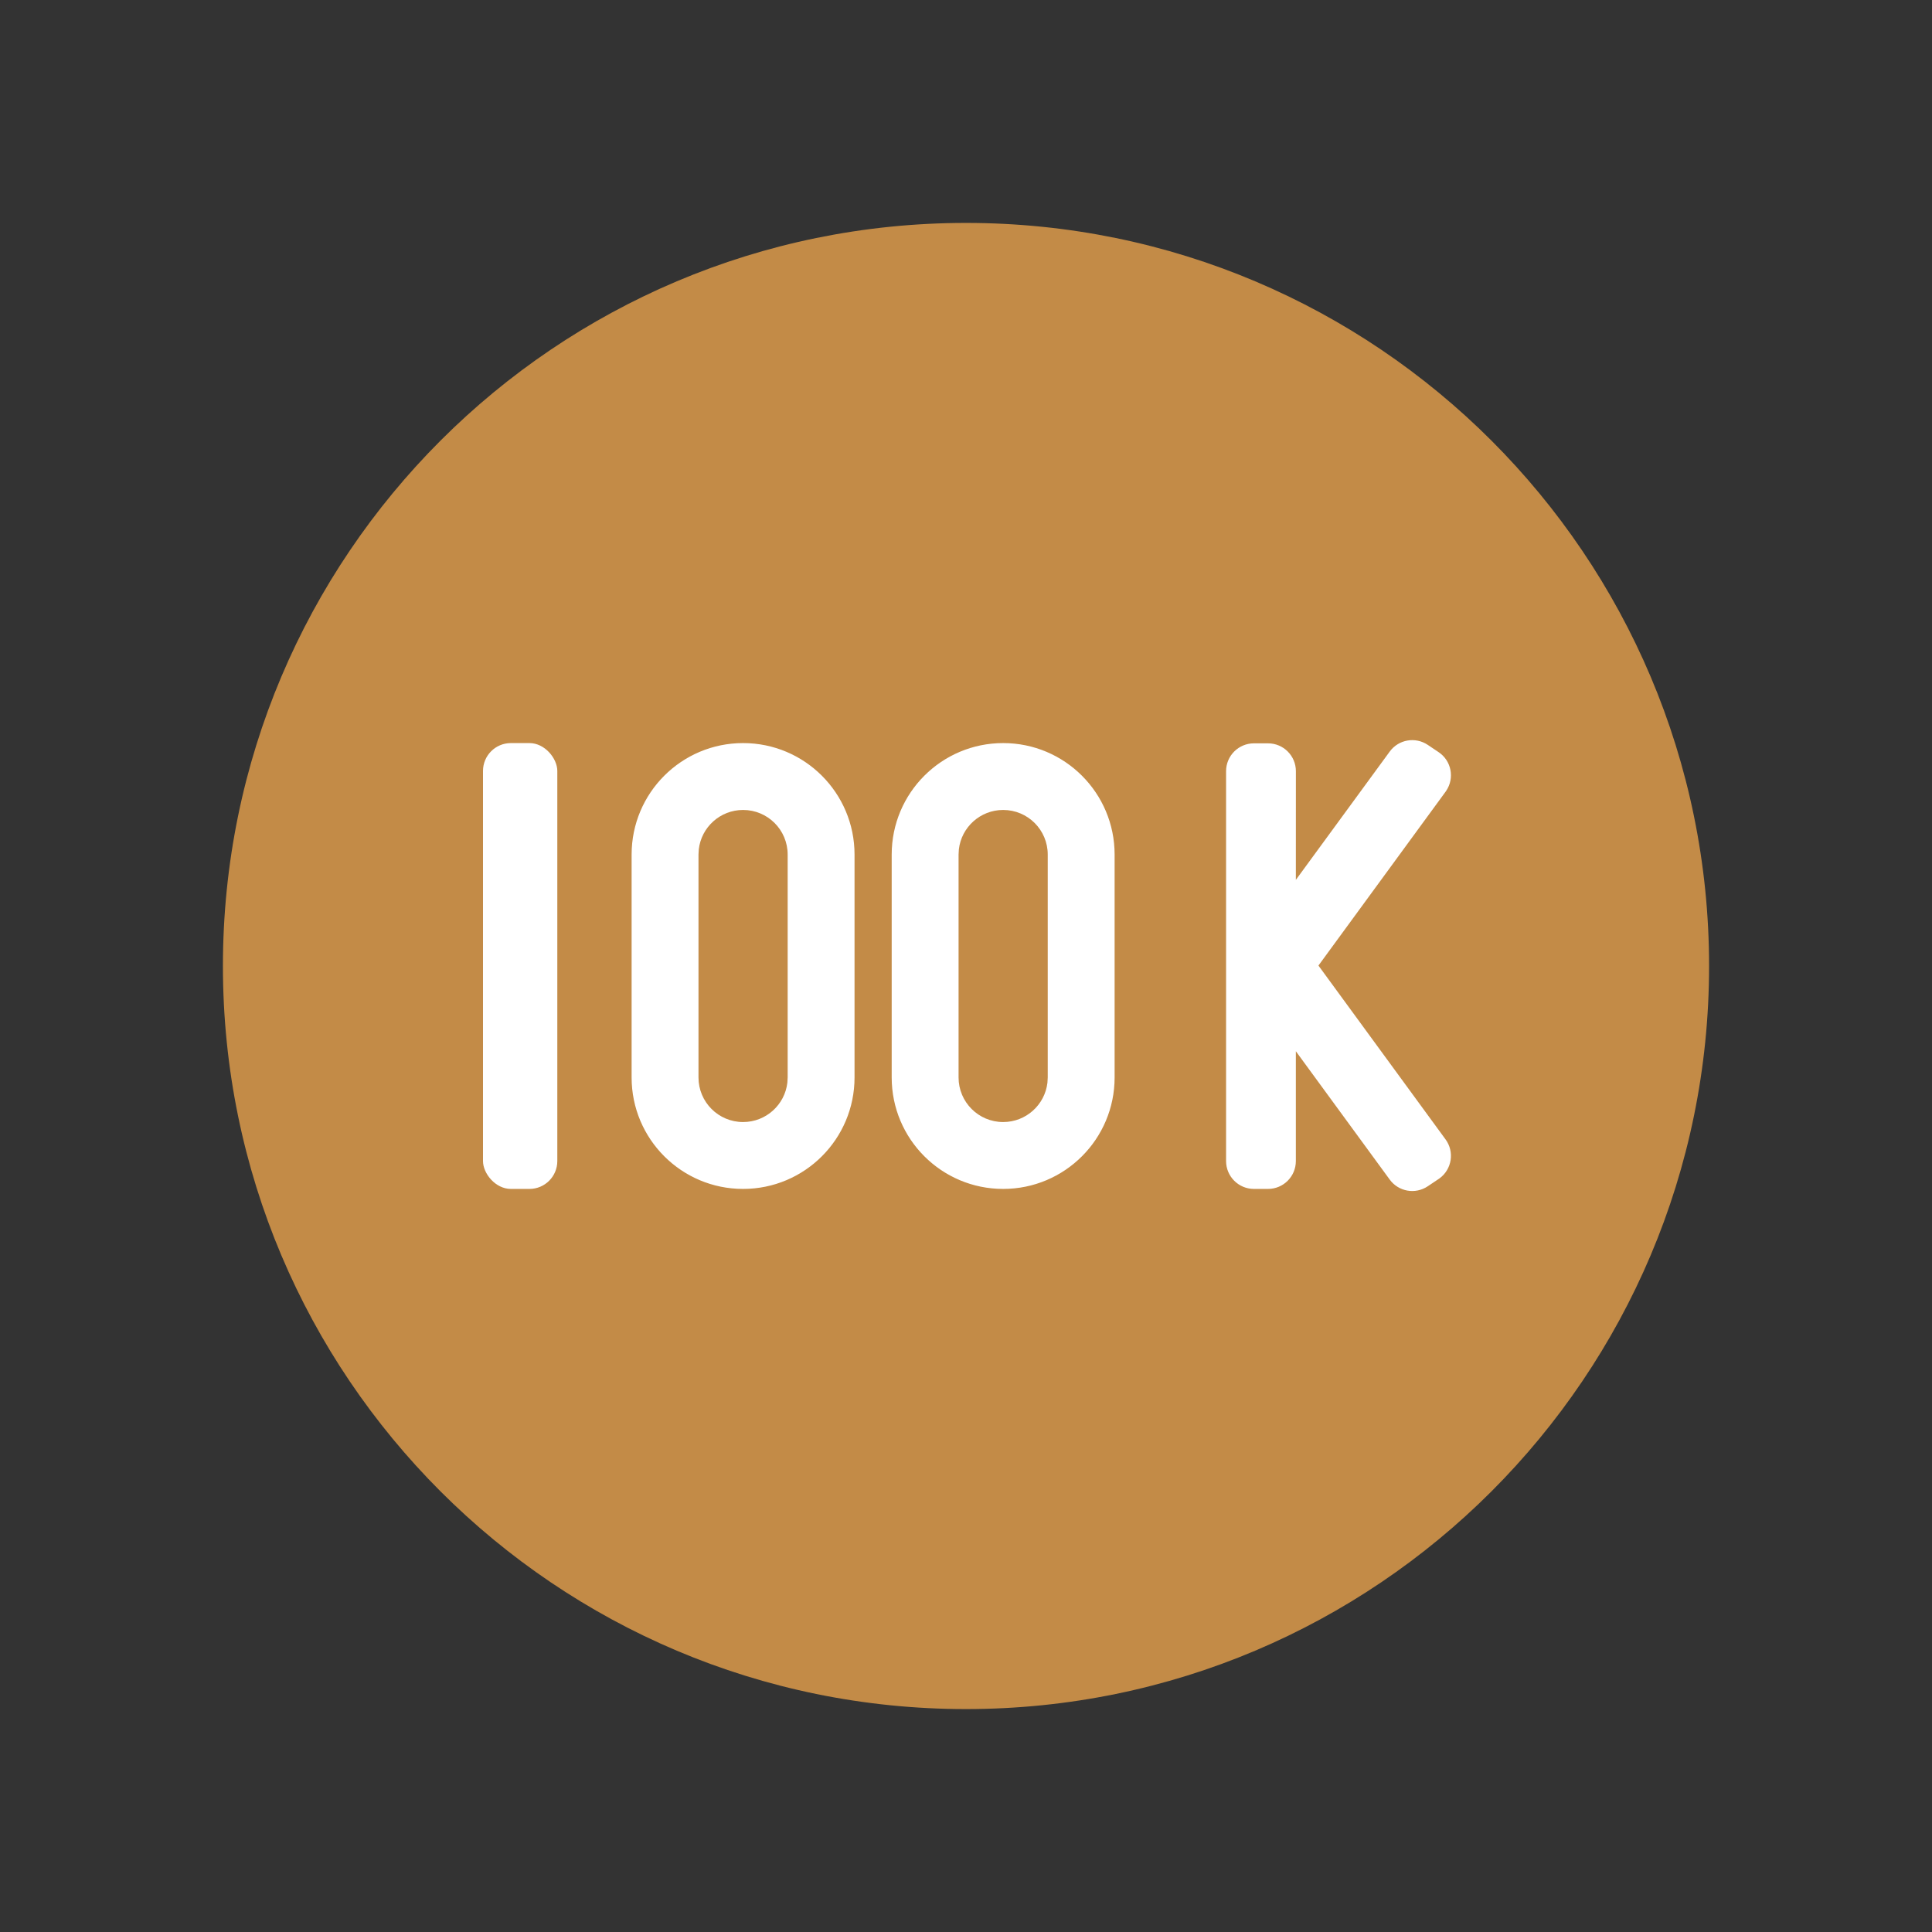 <svg xmlns="http://www.w3.org/2000/svg" width="52" height="52" viewBox="0 0 52 52">
    <rect x="0" y="0" width="52" height="52" fill="#333333" stroke="none"/>
    <g fill="none" fill-rule="evenodd" transform="translate(-193 -541)">
        <path fill="#C38B47" d="M239 567c0 11.045-8.955 20-20 20-11.046 0-20-8.955-20-20s8.954-20 20-20c11.045 0 20 8.955 20 20"/>
        <rect width="2" height="12" x="206" y="561" fill="#FFF" fill-rule="nonzero" rx=".75"/>
        <path fill="#FFF" fill-rule="nonzero" d="M213 561c1.657 0 3 1.343 3 3v6c0 1.657-1.343 3-3 3s-3-1.343-3-3v-6c0-1.657 1.343-3 3-3zm0 1.8c-.615 0-1.123.463-1.192 1.06l-.008.14v6c0 .663.537 1.2 1.2 1.2.615 0 1.123-.463 1.192-1.06l.008-.14v-6c0-.663-.537-1.2-1.2-1.2zM220 561c1.657 0 3 1.343 3 3v6c0 1.657-1.343 3-3 3s-3-1.343-3-3v-6c0-1.657 1.343-3 3-3zm0 1.8c-.615 0-1.123.463-1.192 1.06l-.008.14v6c0 .663.537 1.2 1.2 1.2.615 0 1.123-.463 1.192-1.06l.008-.14v-6c0-.663-.537-1.2-1.2-1.2zM231.428 561.048l.292.196c.344.23.436.696.205 1.04l-.017.025-3.422 4.679 3.422 4.68c.244.334.171.803-.163 1.048l-.025.017-.292.196c-.334.224-.786.145-1.023-.18l-2.527-3.455v2.956c0 .414-.335.75-.75.75h-.378c-.414 0-.75-.336-.75-.75v-10.493c0-.415.336-.75.75-.75h.379c.414 0 .75.335.75.75l-.001 2.925 2.527-3.454c.237-.325.689-.404 1.023-.18z"/>
    </g>
</svg>
